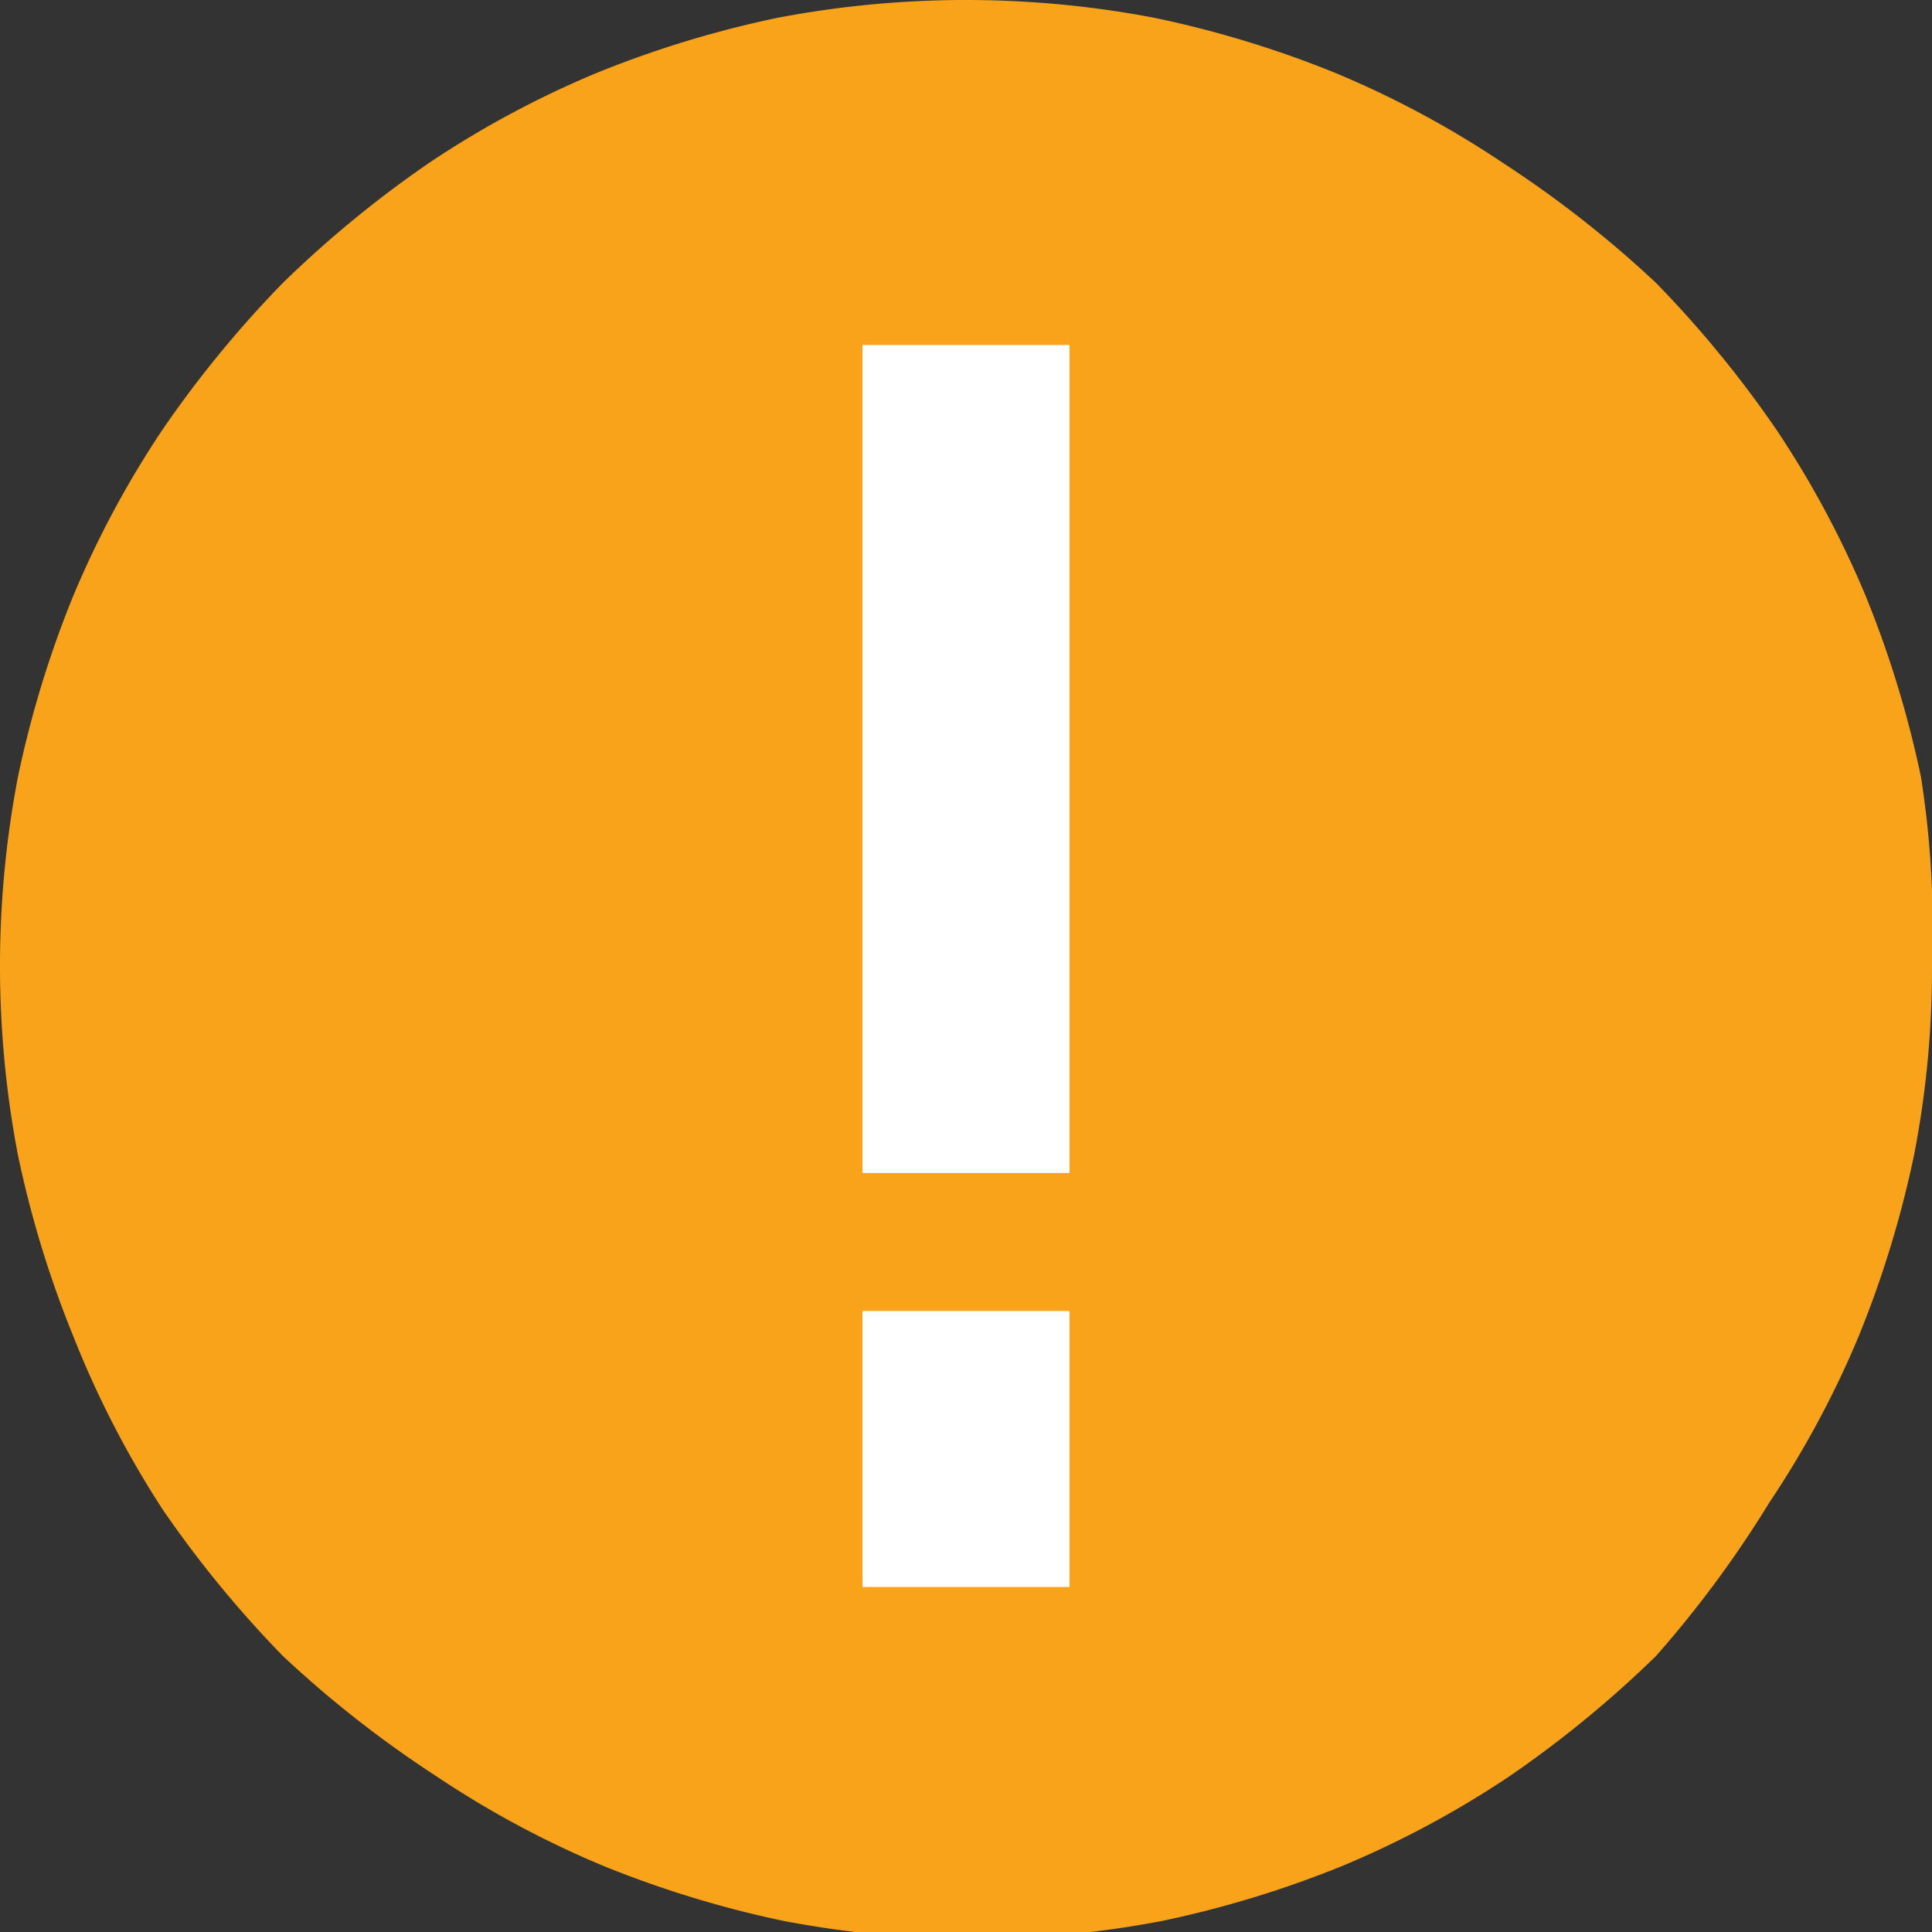 <svg xmlns="http://www.w3.org/2000/svg" viewBox="0 0 14 14"><rect x="0" y="0" width="14" height="14" fill="#333333" stroke="none"/><defs><style>.cls-1{fill:#f9a31a;}.cls-2{fill:none;stroke:#fff;stroke-width:1.5px;}</style></defs><title>Asset 4</title><g id="Layer_2" data-name="Layer 2"><g id="Layer_1-2" data-name="Layer 1"><path class="cls-1" d="M14,7a7.06,7.06,0,0,1-.13,1.37,7.61,7.61,0,0,1-.4,1.31,7.05,7.05,0,0,1-.65,1.21A8,8,0,0,1,12,12a8,8,0,0,1-1.06.87,7.05,7.05,0,0,1-1.21.65,7.61,7.61,0,0,1-1.31.4,7.28,7.28,0,0,1-2.74,0,7.61,7.61,0,0,1-1.31-.4,7.05,7.05,0,0,1-1.21-.65A8,8,0,0,1,2.05,12a8,8,0,0,1-.87-1.06A7.05,7.05,0,0,1,.53,9.68a7.61,7.61,0,0,1-.4-1.31,7.28,7.28,0,0,1,0-2.74,7.61,7.61,0,0,1,.4-1.31,7.05,7.05,0,0,1,.65-1.21,8,8,0,0,1,.87-1.06,8,8,0,0,1,1.06-.87A7.05,7.05,0,0,1,4.32.53,7.61,7.61,0,0,1,5.63.13a7.28,7.28,0,0,1,2.74,0,7.61,7.61,0,0,1,1.31.4,7.05,7.05,0,0,1,1.21.65A8,8,0,0,1,12,2.05a8,8,0,0,1,.87,1.06,7.05,7.05,0,0,1,.65,1.21,7.61,7.61,0,0,1,.4,1.31A7.06,7.06,0,0,1,14,7Z"/><line class="cls-2" x1="7" y1="2.5" x2="7" y2="8.5"/><line class="cls-2" x1="7" y1="9.5" x2="7" y2="11.5"/></g></g></svg>